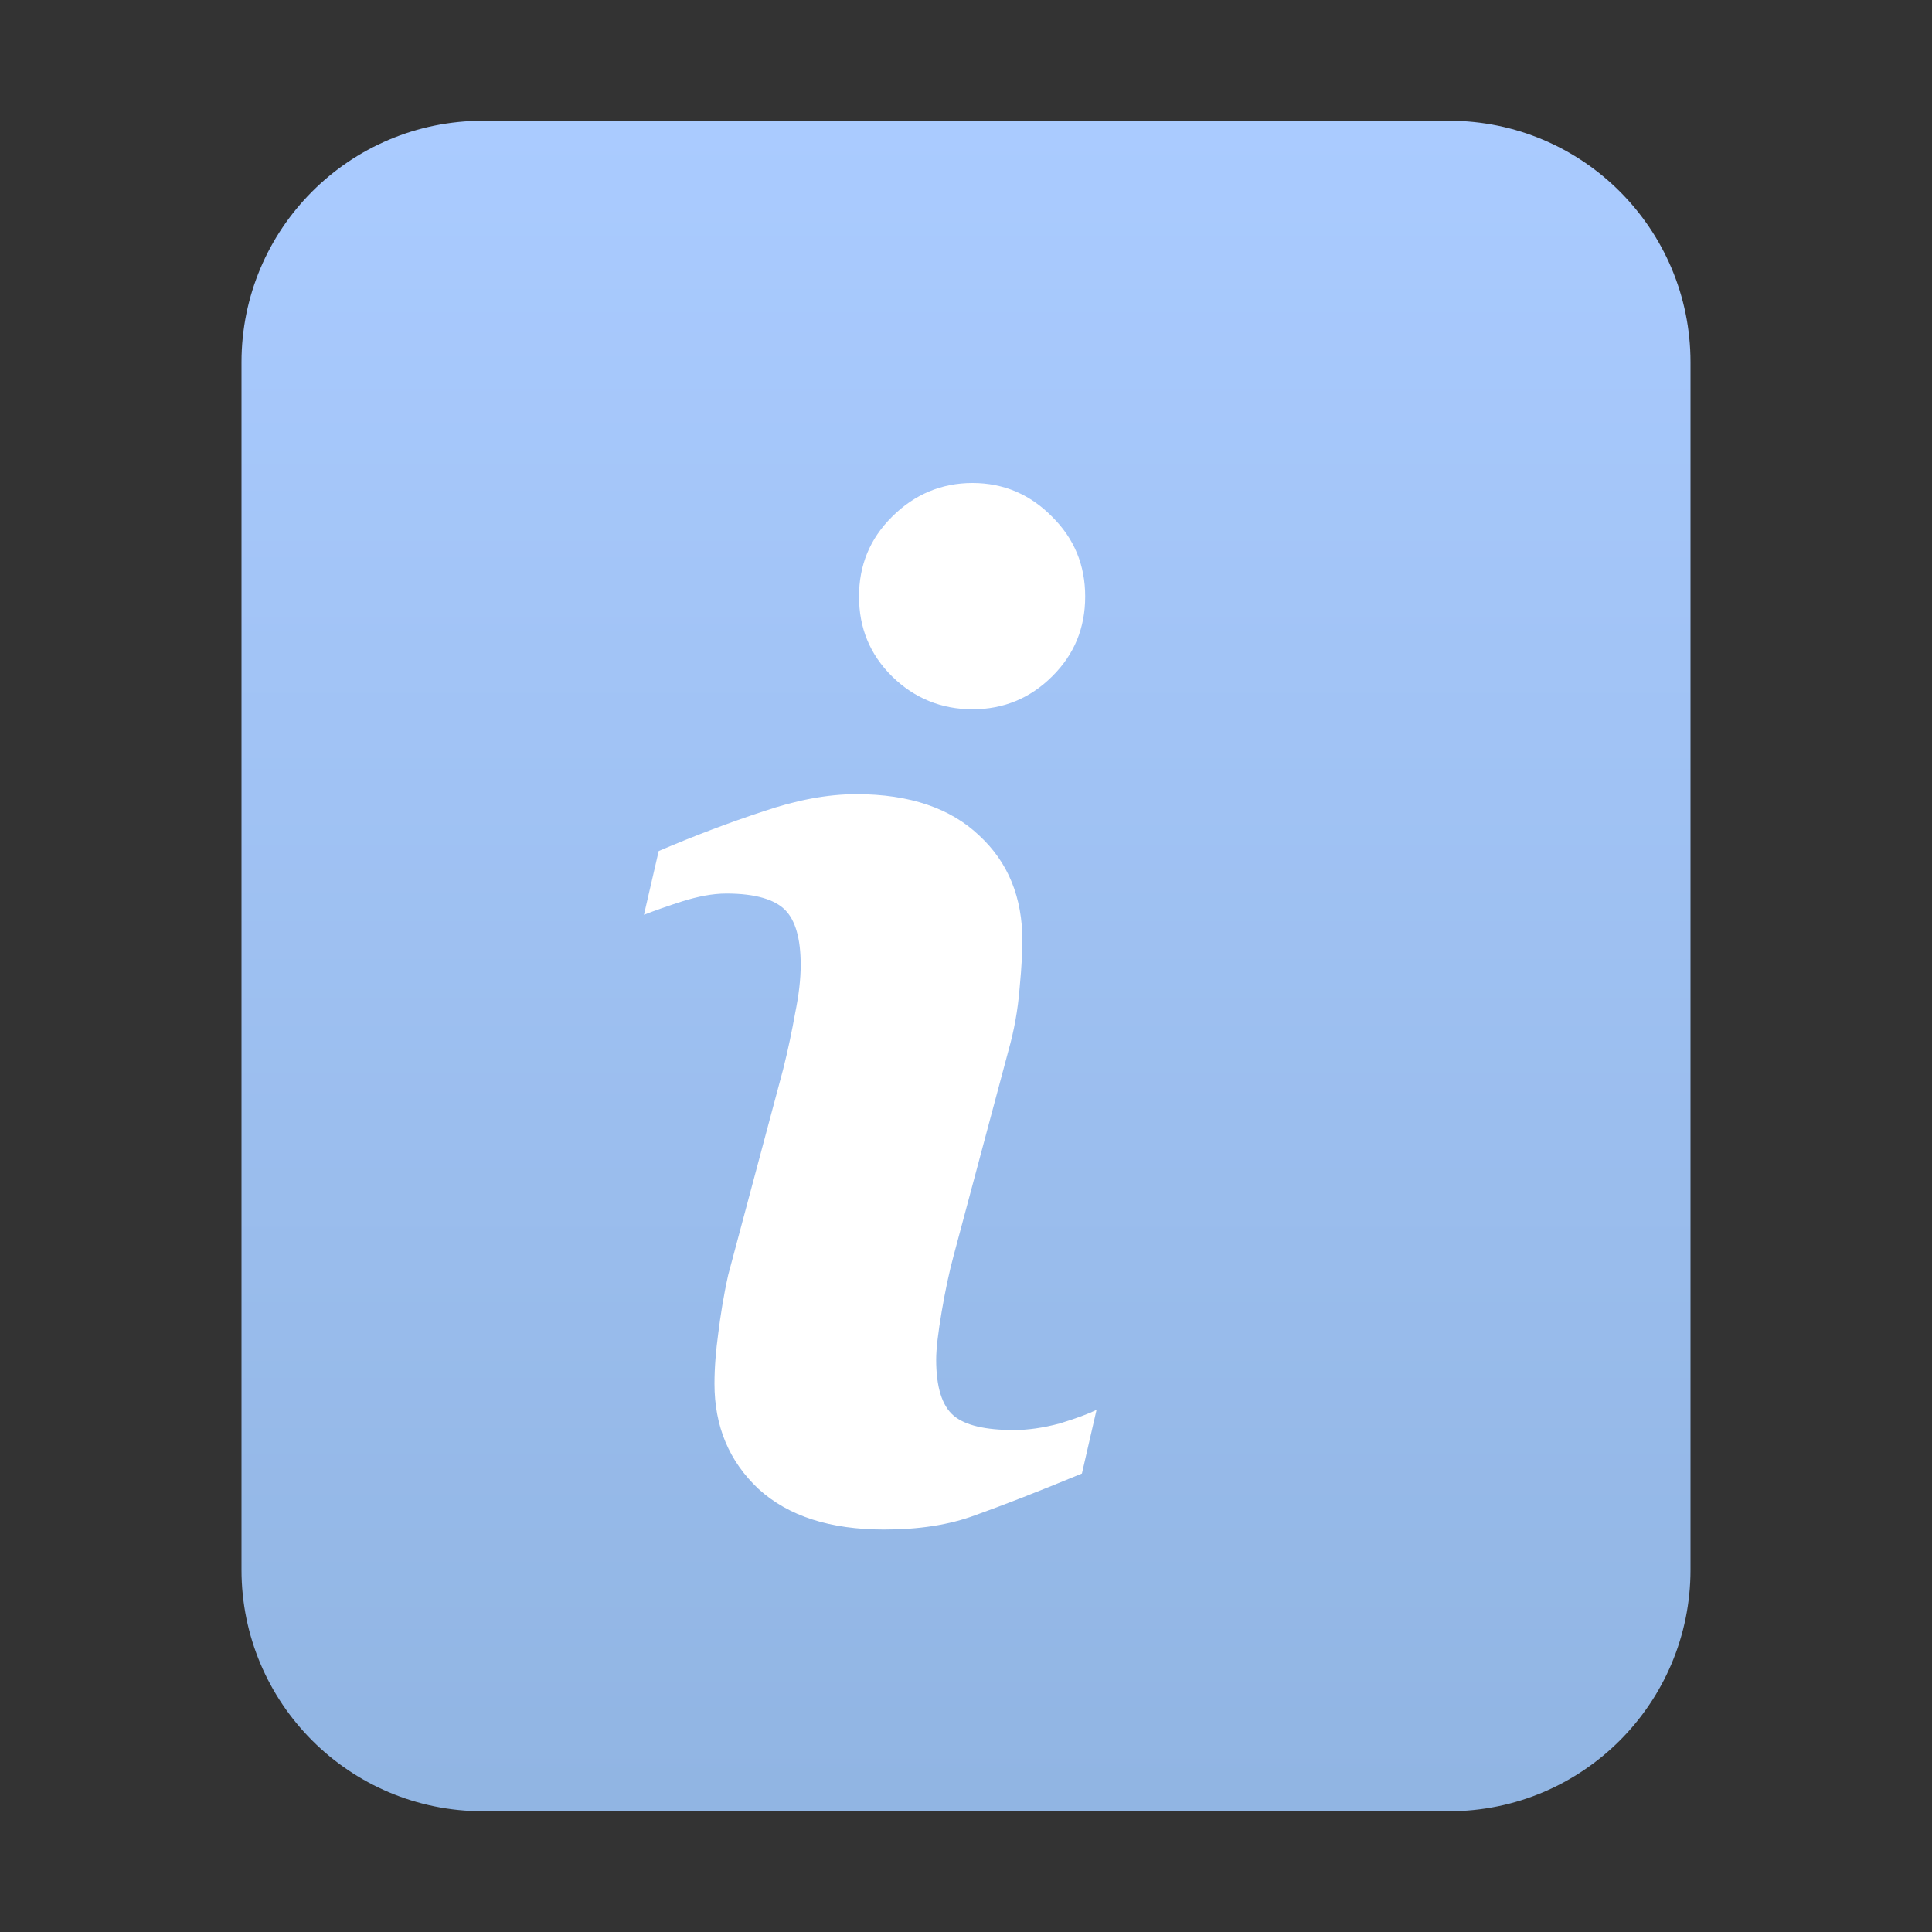 <?xml version="1.0" encoding="UTF-8"?>
<svg width="16px" height="16px" viewBox="0 0 16 16" version="1.1" xmlns="http://www.w3.org/2000/svg" xmlns:xlink="http://www.w3.org/1999/xlink">
    <rect x="0" y="0" width="16" height="16" fill="#333333" stroke="none"/>
    <title>mimetypes/16/text-x-readme</title>
    <defs>
        <linearGradient x1="50%" y1="0%" x2="50%" y2="99.203%" id="linearGradient-1">
            <stop stop-color="#AACBFF" offset="0%"></stop>
            <stop stop-color="#91B5E3" offset="100%"></stop>
        </linearGradient>
    </defs>
    <g id="mimetypes/16/text-x-readme" stroke="none" stroke-width="1" fill="none" fill-rule="evenodd">
        <path d="M2,13 L2,3 C2,1.895 2.895,1 4,1 L12,1 C13.105,1 14,1.895 14,3 L14,13 C14,14.105 13.105,15 12,15 L4,15 C2.895,15 2,14.105 2,13 Z" id="path14361" fill="url(#linearGradient-1)"></path>
        <path d="M8.054,4 C7.796,4 7.572,4.095 7.388,4.279 C7.203,4.462 7.114,4.682 7.114,4.94 C7.114,5.199 7.203,5.419 7.388,5.602 C7.572,5.782 7.796,5.874 8.054,5.874 C8.312,5.874 8.532,5.782 8.713,5.602 C8.898,5.419 8.987,5.199 8.987,4.94 C8.987,4.682 8.898,4.462 8.713,4.279 C8.532,4.095 8.312,4 8.054,4 L8.054,4 Z M7.093,6.577 C6.849,6.577 6.593,6.627 6.32,6.72 C6.046,6.81 5.754,6.92 5.455,7.048 L5.333,7.576 C5.422,7.541 5.53,7.503 5.652,7.464 C5.778,7.425 5.898,7.4 6.016,7.4 C6.257,7.4 6.417,7.45 6.502,7.536 C6.587,7.621 6.631,7.773 6.631,7.991 C6.631,8.112 6.615,8.243 6.585,8.391 C6.559,8.535 6.527,8.691 6.486,8.854 L6.031,10.557 C5.991,10.736 5.966,10.9 5.948,11.044 C5.929,11.185 5.917,11.323 5.917,11.46 C5.917,11.811 6.037,12.101 6.282,12.331 C6.53,12.557 6.877,12.667 7.321,12.667 C7.61,12.667 7.861,12.629 8.08,12.547 C8.298,12.469 8.593,12.355 8.96,12.203 L9.081,11.676 C9.018,11.707 8.918,11.745 8.778,11.788 C8.637,11.826 8.509,11.843 8.398,11.843 C8.162,11.843 7.994,11.805 7.898,11.724 C7.801,11.642 7.753,11.486 7.753,11.26 C7.753,11.17 7.769,11.036 7.799,10.86 C7.829,10.685 7.861,10.533 7.898,10.397 L8.353,8.695 C8.397,8.539 8.429,8.37 8.444,8.183 C8.462,7.996 8.467,7.865 8.467,7.791 C8.467,7.433 8.35,7.142 8.11,6.92 C7.873,6.694 7.534,6.577 7.093,6.577 L7.093,6.577 Z" id="path3659" fill="#FFFFFF"></path>
    </g>
</svg>
